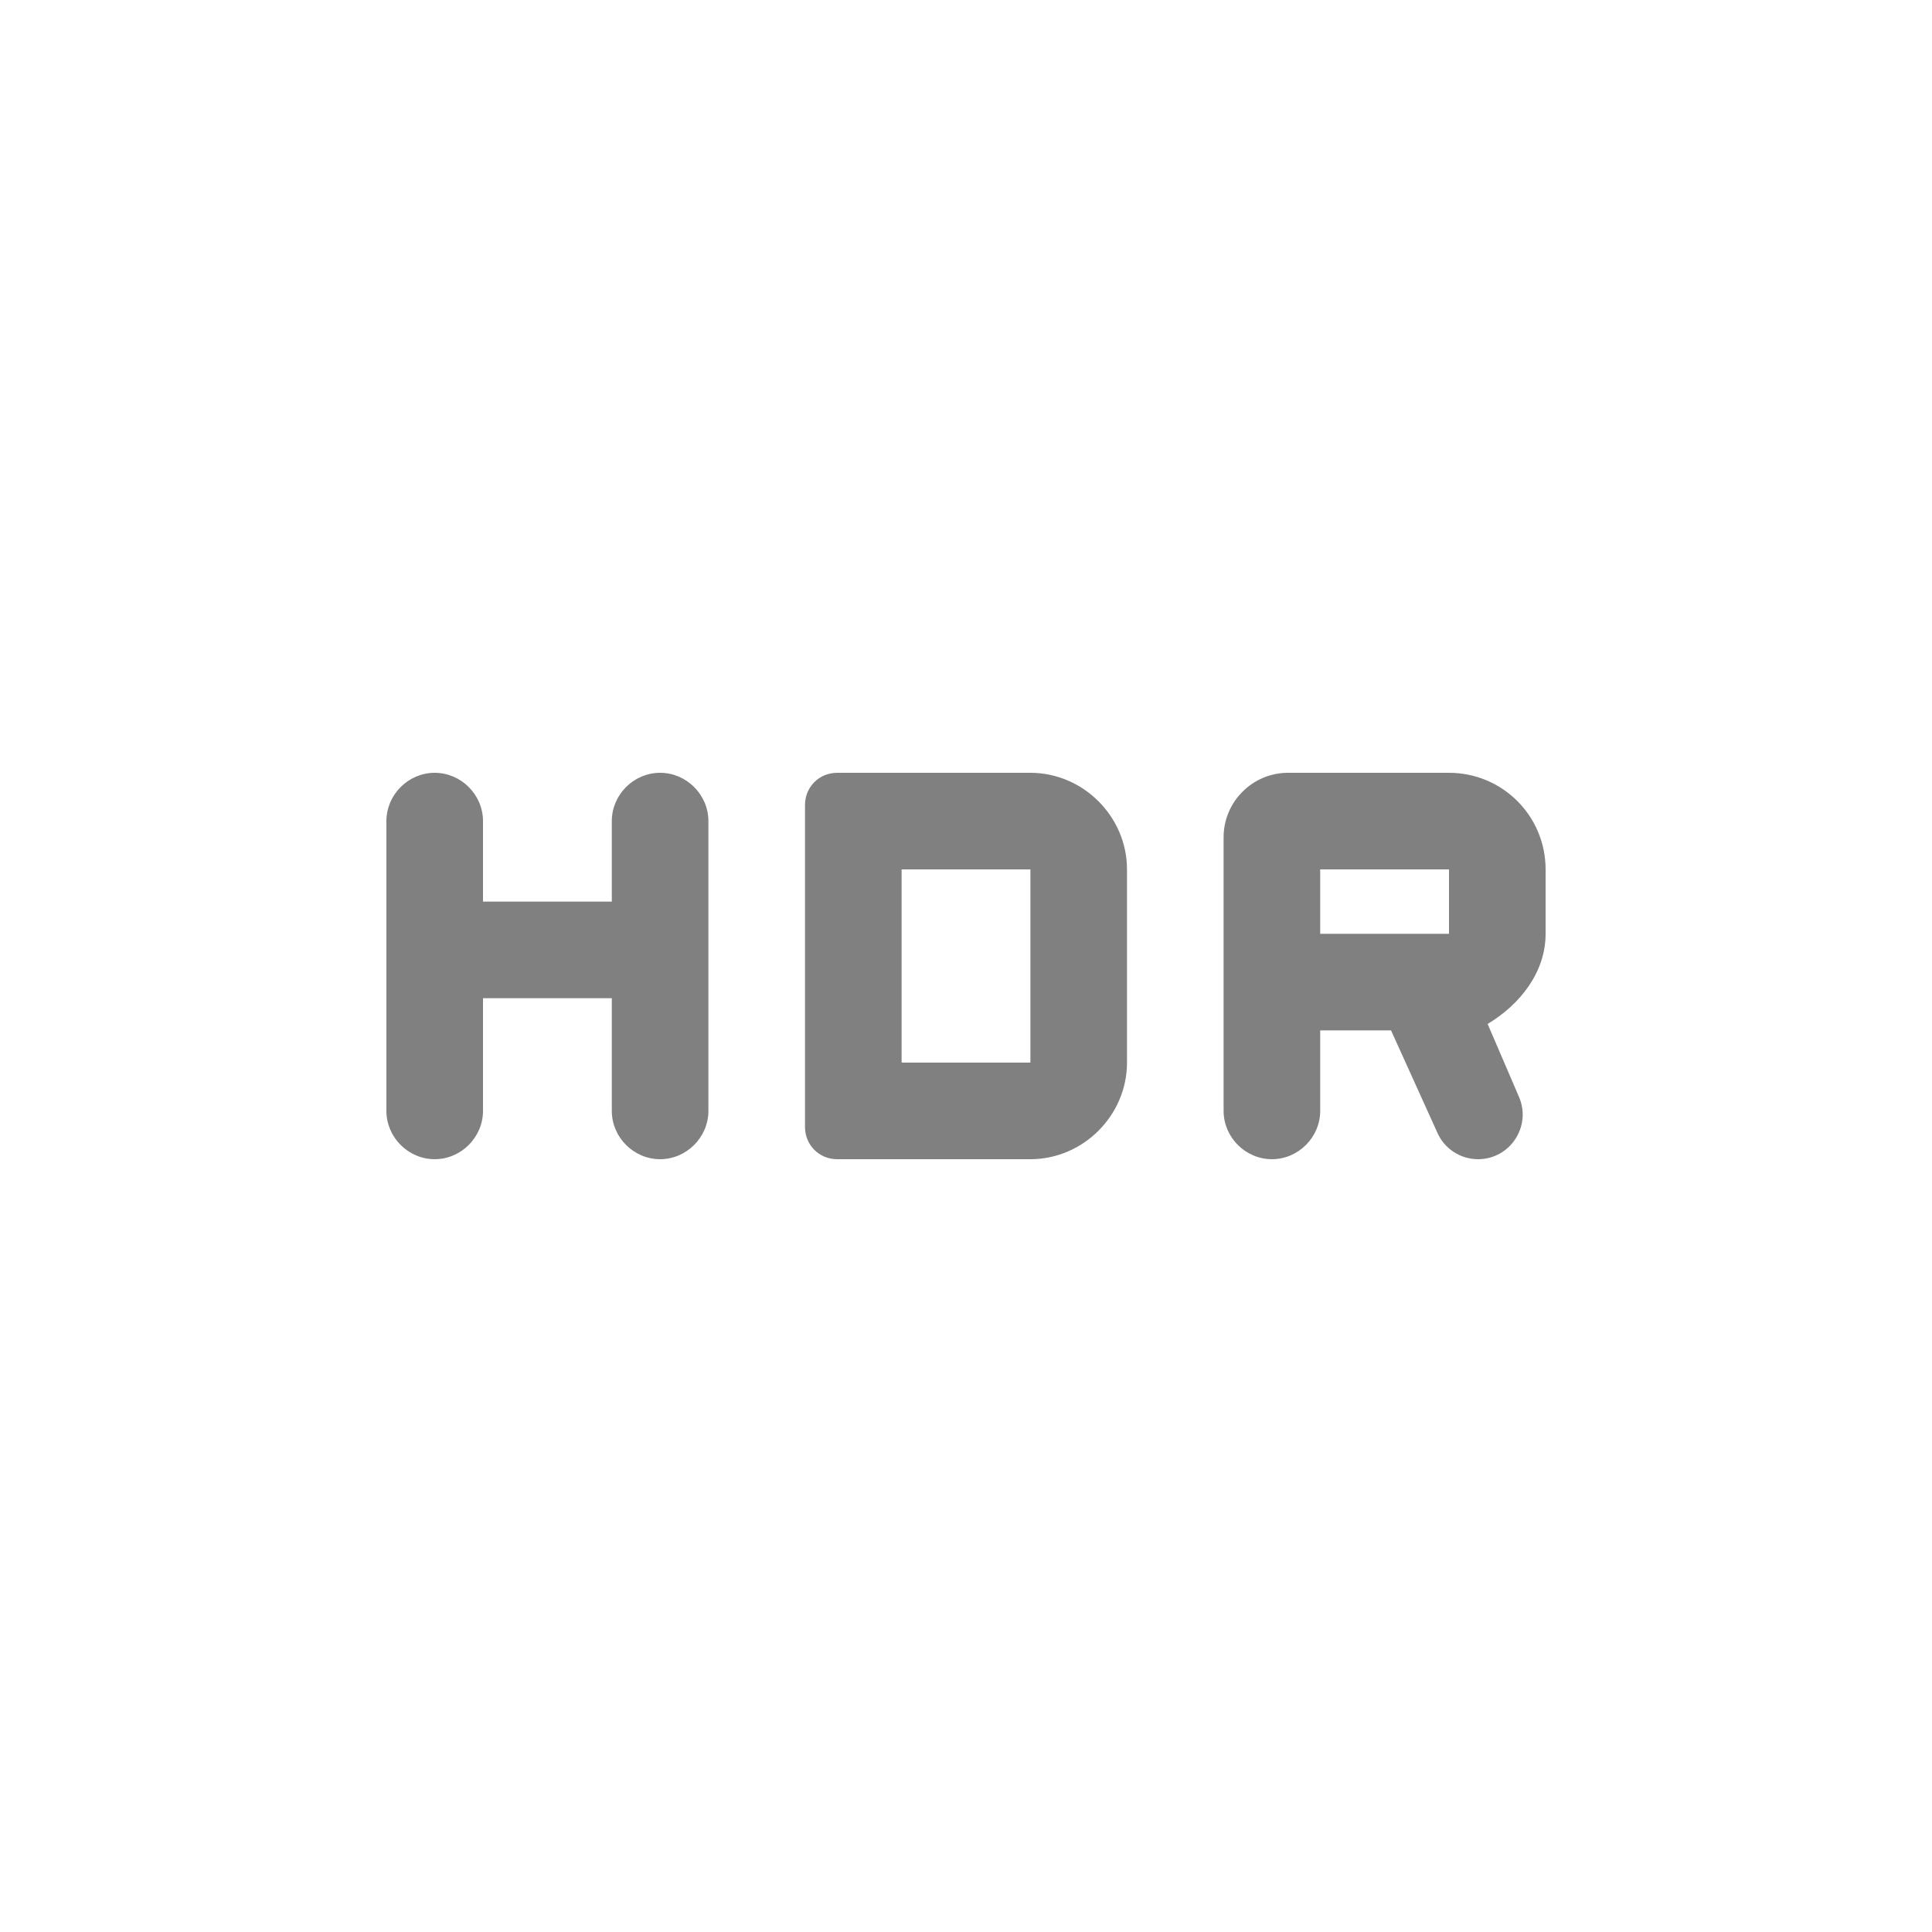 <svg width="24" height="24" viewBox="0 0 24 24" fill="none" xmlns="http://www.w3.org/2000/svg">
<path fill-rule="evenodd" clip-rule="evenodd" d="M8.2 9.6C7.872 9.6 7.6 9.872 7.6 10.2V11.2H6V10.2C6 9.872 5.728 9.6 5.4 9.6C5.072 9.6 4.8 9.872 4.8 10.2V13.8C4.8 14.128 5.072 14.4 5.4 14.4C5.728 14.4 6 14.128 6 13.8V12.4H7.6V13.8C7.6 14.128 7.872 14.4 8.2 14.4C8.528 14.4 8.8 14.128 8.8 13.8V10.2C8.8 9.872 8.528 9.6 8.2 9.6ZM19.2 11.6V10.8C19.2 10.136 18.664 9.6 18 9.6H16C15.56 9.6 15.2 9.96 15.2 10.4V13.8C15.2 14.128 15.472 14.4 15.8 14.4C16.128 14.4 16.4 14.128 16.4 13.8V12.8H17.28L17.856 14.072C17.944 14.272 18.144 14.4 18.36 14.4C18.76 14.4 19.024 13.992 18.872 13.632L18.48 12.72C18.88 12.48 19.2 12.08 19.2 11.6ZM16.4 11.6V10.8H18V11.6H16.4ZM12.8 9.6H10.4C10.176 9.6 10 9.776 10 10V14C10 14.224 10.176 14.4 10.4 14.4H12.8C13.456 14.4 14 13.856 14 13.2V10.8C14 10.144 13.456 9.6 12.8 9.6ZM12.8 13.2H11.2V10.8H12.8V13.2Z" fill="#808080"/>
</svg>
